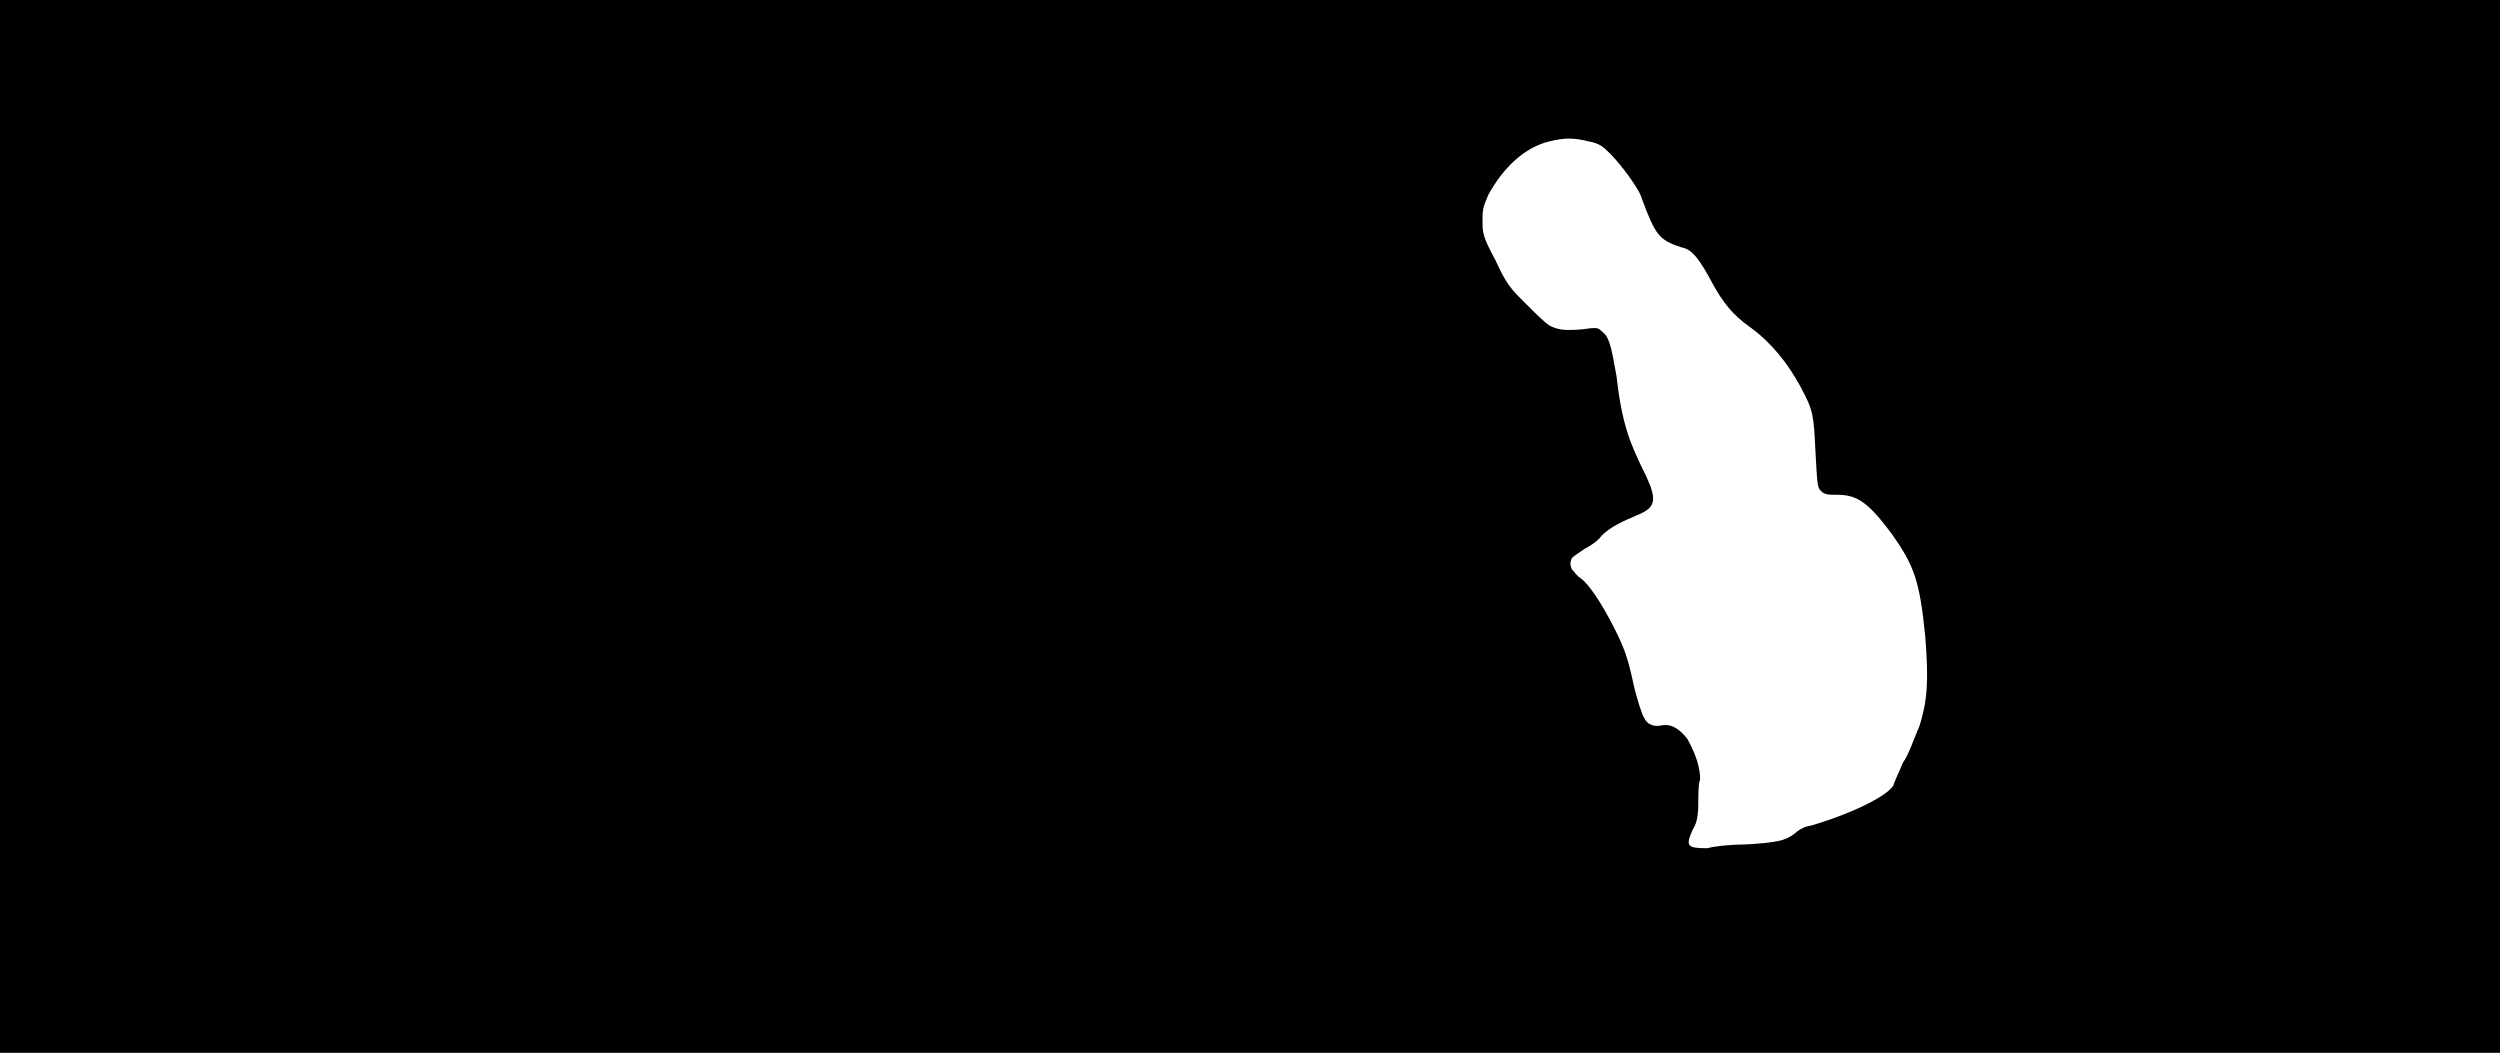 <svg xmlns="http://www.w3.org/2000/svg" width="1344" height="566"><path d="M0 283V0h1344v566H0V283m938 171c17-1 22-2 27-6 2-2 6-4 8-4 21-6 42-16 45-22 0-1 3-7 5-12 3-4 6-13 9-20 4-13 5-23 3-48-3-30-6-38-18-55-12-16-18-21-29-21-5 0-7 0-9-2s-2-3-3-21c-1-20-1-22-8-35s-16-24-27-32c-10-7-15-14-20-23-7-13-11-19-17-20-12-4-14-6-22-28-2-5-11-17-16-22-4-4-6-6-12-7-8-2-13-2-21 0-13 3-25 14-33 29-3 7-3 8-3 14s0 8 7 21c6 13 8 15 16 23 5 5 10 10 13 12 4 2 7 3 18 2 7-1 8-1 10 1 4 3 5 7 8 24 3 26 7 36 16 54 6 13 5 17-5 21-7 3-14 6-19 11-2 3-7 6-9 7-3 2-6 4-7 5-1 3-1 3 0 6 1 1 3 4 5 5 4 3 11 13 18 27 5 10 7 15 10 29 2 9 5 18 6 19 1 3 5 5 9 4 5-1 9 1 14 7 5 9 7 16 7 22-1 2-1 9-1 13 0 7-1 11-3 14-4 9-3 10 8 10 3-1 12-2 20-2z"/></svg>